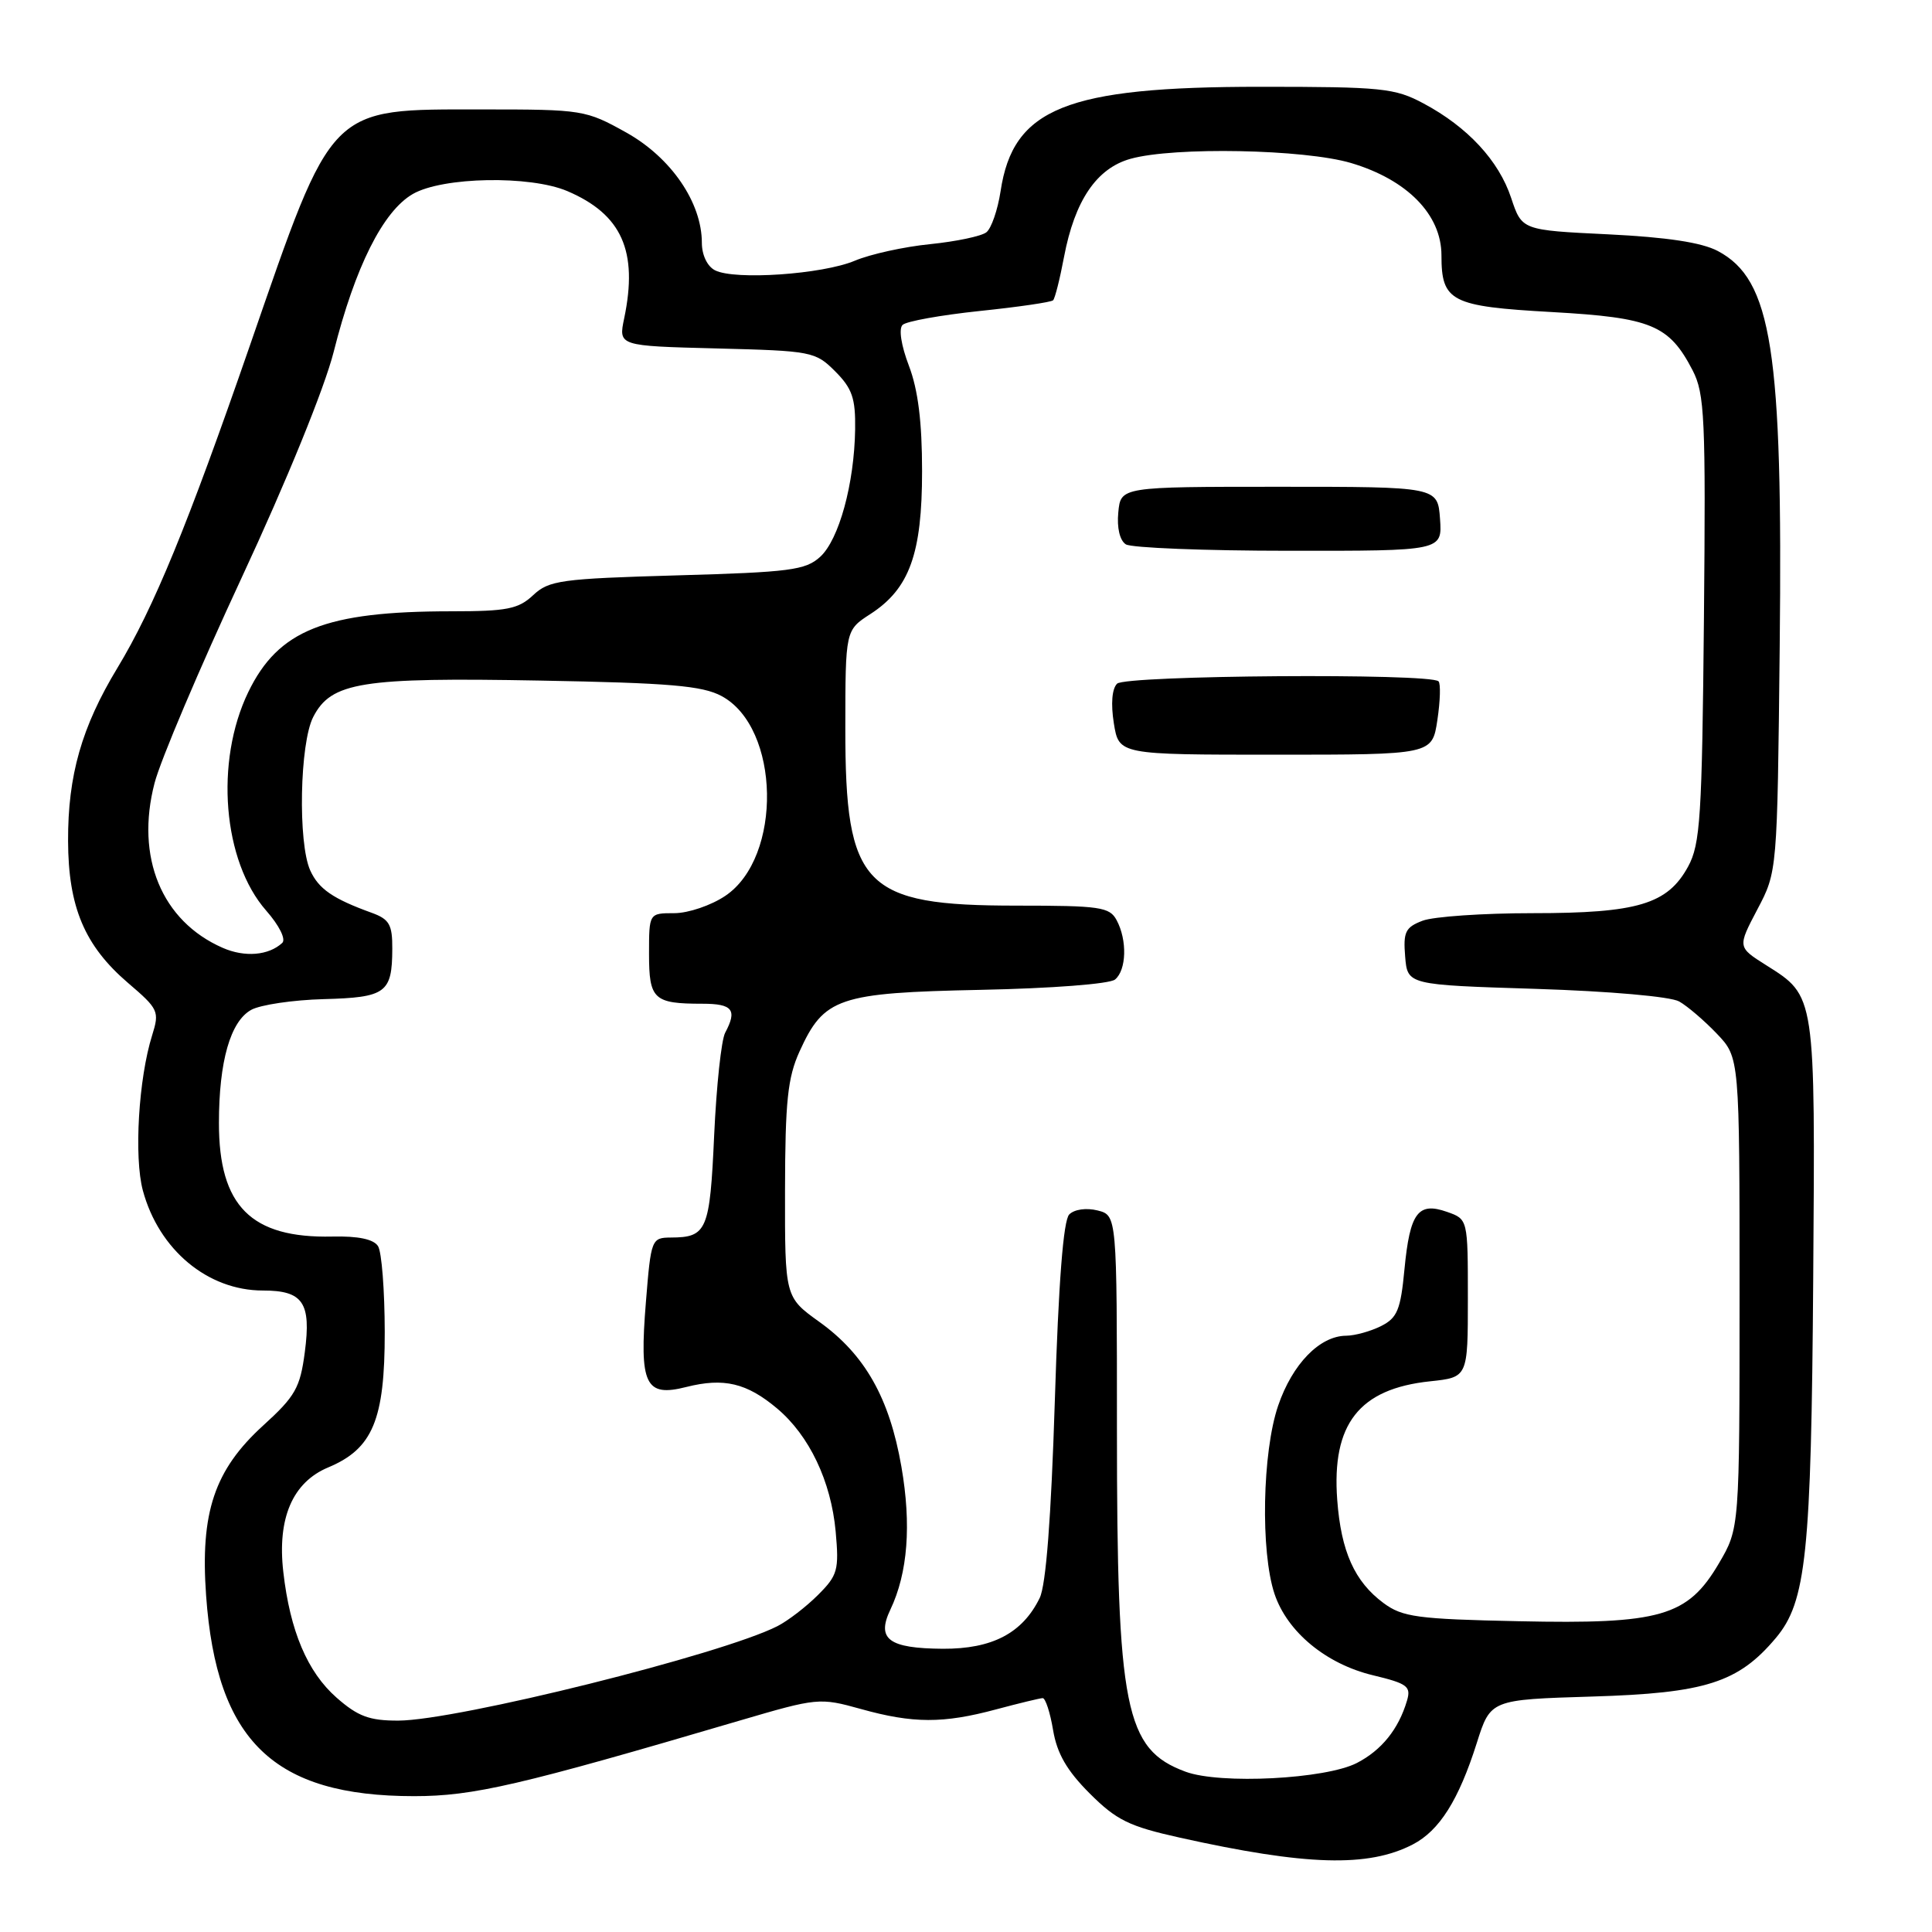 <?xml version="1.0" encoding="UTF-8" standalone="no"?>
<!DOCTYPE svg PUBLIC "-//W3C//DTD SVG 1.1//EN" "http://www.w3.org/Graphics/SVG/1.1/DTD/svg11.dtd" >
<svg xmlns="http://www.w3.org/2000/svg" xmlns:xlink="http://www.w3.org/1999/xlink" version="1.1" viewBox="0 0 256 256">
 <g >
 <path fill="currentColor"
d=" M 187.20 244.40 C 190.73 242.57 193.28 238.53 195.68 230.96 C 197.50 225.21 197.50 225.21 211.00 224.80 C 225.97 224.35 230.33 222.96 235.30 217.05 C 239.34 212.25 240.00 205.98 240.26 169.42 C 240.53 131.60 240.59 132.04 234.02 127.89 C 230.23 125.50 230.23 125.50 232.86 120.50 C 235.50 115.50 235.50 115.50 235.82 85.69 C 236.24 46.37 234.78 37.06 227.62 33.26 C 225.49 32.13 220.87 31.43 213.08 31.05 C 201.66 30.50 201.66 30.50 200.24 26.24 C 198.60 21.28 194.47 16.83 188.63 13.71 C 184.82 11.67 183.14 11.50 167.00 11.50 C 141.27 11.50 134.23 14.33 132.58 25.35 C 132.20 27.82 131.36 30.26 130.70 30.78 C 130.04 31.30 126.69 32.00 123.26 32.35 C 119.82 32.69 115.32 33.68 113.26 34.55 C 108.98 36.35 97.37 37.15 94.75 35.82 C 93.72 35.30 93.00 33.79 93.00 32.18 C 93.00 26.84 88.93 20.89 83.00 17.57 C 77.62 14.57 77.21 14.50 64.00 14.50 C 43.42 14.50 44.22 13.69 33.12 45.76 C 24.86 69.62 20.37 80.55 15.56 88.50 C 10.82 96.33 8.99 102.74 9.02 111.43 C 9.05 120.20 11.21 125.31 16.96 130.24 C 21.01 133.70 21.15 134.01 20.16 137.18 C 18.36 142.90 17.74 153.32 18.93 157.75 C 21.05 165.60 27.52 171.00 34.83 171.00 C 40.16 171.00 41.25 172.60 40.39 179.16 C 39.77 183.88 39.14 185.01 34.88 188.88 C 28.41 194.77 26.52 200.41 27.31 211.42 C 28.69 230.70 36.26 238.00 54.87 238.00 C 62.71 238.00 68.80 236.59 98.00 227.99 C 108.32 224.96 108.60 224.93 114.07 226.45 C 120.98 228.38 124.97 228.39 132.00 226.50 C 135.03 225.69 137.80 225.02 138.16 225.01 C 138.53 225.01 139.15 226.91 139.54 229.25 C 140.06 232.35 141.37 234.62 144.38 237.63 C 147.93 241.18 149.59 242.00 156.34 243.50 C 173.08 247.22 181.28 247.46 187.20 244.40 Z  M 157.09 234.76 C 149.06 231.79 148.00 226.50 148.00 189.38 C 148.00 161.04 148.00 161.04 145.43 160.39 C 143.94 160.02 142.36 160.24 141.68 160.92 C 140.90 161.70 140.26 169.89 139.77 185.63 C 139.28 201.17 138.60 210.05 137.76 211.75 C 135.48 216.41 131.47 218.50 124.94 218.47 C 117.75 218.42 116.11 217.20 117.98 213.28 C 120.29 208.42 120.78 202.05 119.44 194.34 C 117.86 185.24 114.61 179.50 108.60 175.18 C 104.00 171.88 104.00 171.88 104.02 157.69 C 104.04 145.93 104.37 142.79 105.94 139.33 C 109.18 132.19 111.06 131.55 129.95 131.16 C 139.34 130.97 147.04 130.38 147.75 129.79 C 149.27 128.53 149.38 124.57 147.96 121.93 C 147.03 120.18 145.77 120.00 134.70 120.00 C 114.41 120.00 112.00 117.50 112.01 96.50 C 112.02 83.50 112.02 83.50 115.35 81.35 C 120.51 78.00 122.18 73.38 122.18 62.43 C 122.18 55.91 121.65 51.65 120.44 48.48 C 119.41 45.78 119.06 43.55 119.60 43.05 C 120.09 42.57 124.68 41.75 129.80 41.21 C 134.91 40.68 139.29 40.04 139.54 39.79 C 139.79 39.55 140.44 36.96 140.99 34.04 C 142.41 26.56 145.31 22.29 149.81 21.04 C 155.58 19.43 172.85 19.77 179.02 21.60 C 186.46 23.81 191.00 28.44 191.00 33.83 C 191.00 39.96 192.24 40.60 205.66 41.35 C 218.82 42.09 221.16 43.06 224.28 49.07 C 225.88 52.17 226.03 55.35 225.78 82.00 C 225.53 108.29 225.30 111.86 223.68 114.83 C 220.96 119.81 217.00 121.00 203.10 121.00 C 196.52 121.00 189.95 121.45 188.50 122.00 C 186.22 122.87 185.92 123.49 186.19 126.75 C 186.50 130.50 186.50 130.50 203.50 131.03 C 213.28 131.34 221.35 132.05 222.50 132.70 C 223.60 133.32 225.85 135.25 227.50 136.98 C 230.50 140.13 230.50 140.13 230.50 171.32 C 230.50 202.50 230.50 202.50 227.76 207.16 C 223.62 214.20 220.05 215.23 201.23 214.82 C 187.79 214.54 185.83 214.27 183.32 212.41 C 179.49 209.57 177.70 205.59 177.19 198.75 C 176.44 188.69 180.09 184.02 189.50 183.03 C 194.50 182.50 194.50 182.50 194.50 172.02 C 194.50 161.55 194.50 161.55 191.74 160.58 C 187.90 159.23 186.82 160.68 186.10 168.17 C 185.59 173.56 185.15 174.63 183.00 175.71 C 181.62 176.40 179.55 176.98 178.38 176.99 C 174.87 177.01 171.25 180.73 169.36 186.26 C 167.26 192.41 167.01 205.60 168.88 211.20 C 170.57 216.24 175.71 220.49 181.92 221.98 C 186.49 223.08 187.00 223.45 186.43 225.36 C 185.31 229.13 183.07 231.91 179.80 233.60 C 175.66 235.74 161.69 236.46 157.09 234.76 Z  M 190.46 95.41 C 190.84 92.88 190.91 90.57 190.61 90.28 C 189.51 89.18 149.15 89.47 148.02 90.59 C 147.34 91.26 147.18 93.27 147.59 95.84 C 148.26 100.00 148.26 100.00 169.01 100.00 C 189.77 100.00 189.77 100.00 190.46 95.41 Z  M 190.81 68.75 C 190.50 64.50 190.50 64.50 169.50 64.50 C 148.50 64.50 148.50 64.50 148.18 67.90 C 147.98 69.94 148.38 71.62 149.18 72.13 C 149.90 72.59 159.64 72.98 170.81 72.98 C 191.11 73.00 191.11 73.00 190.81 68.75 Z  M 44.60 224.95 C 40.74 221.56 38.43 216.12 37.54 208.29 C 36.72 201.17 38.77 196.41 43.49 194.44 C 49.39 191.97 50.99 188.14 50.98 176.50 C 50.97 171.00 50.58 165.88 50.09 165.12 C 49.51 164.20 47.46 163.77 44.04 163.85 C 33.27 164.09 29.00 159.81 29.01 148.80 C 29.01 140.64 30.53 135.33 33.29 133.81 C 34.51 133.14 38.82 132.50 42.88 132.39 C 51.14 132.17 51.96 131.57 51.98 125.73 C 52.00 122.51 51.59 121.80 49.25 120.95 C 44.13 119.10 42.22 117.79 41.11 115.34 C 39.46 111.71 39.71 98.46 41.51 94.99 C 43.89 90.38 47.89 89.74 71.57 90.18 C 88.71 90.49 93.06 90.86 95.61 92.23 C 103.40 96.42 103.71 113.60 96.10 118.71 C 94.23 119.97 91.20 121.00 89.35 121.00 C 86.00 121.00 86.00 121.00 86.00 126.39 C 86.00 132.43 86.61 133.00 93.08 133.00 C 97.08 133.00 97.71 133.81 96.09 136.84 C 95.58 137.78 94.93 143.90 94.63 150.43 C 94.06 163.06 93.68 163.96 88.89 163.98 C 86.33 164.00 86.26 164.19 85.59 172.47 C 84.69 183.50 85.49 185.17 90.95 183.78 C 95.91 182.53 98.95 183.25 102.97 186.63 C 107.24 190.22 110.12 196.28 110.73 202.93 C 111.19 208.05 111.00 208.73 108.39 211.34 C 106.82 212.91 104.41 214.76 103.02 215.47 C 95.70 219.21 60.53 227.97 52.78 227.99 C 48.95 228.00 47.42 227.43 44.60 224.95 Z  M 29.50 125.59 C 21.42 122.05 17.92 113.58 20.48 103.76 C 21.25 100.77 26.45 88.53 32.02 76.55 C 37.99 63.72 42.99 51.44 44.21 46.64 C 47.05 35.36 50.76 27.97 54.71 25.70 C 58.67 23.43 70.23 23.22 75.17 25.32 C 82.39 28.40 84.57 33.26 82.71 42.17 C 81.94 45.84 81.94 45.84 94.95 46.17 C 107.57 46.49 108.04 46.58 110.67 49.21 C 112.92 51.47 113.37 52.77 113.31 56.89 C 113.20 64.11 111.17 71.50 108.68 73.78 C 106.74 75.55 104.67 75.82 89.71 76.24 C 74.30 76.68 72.74 76.90 70.65 78.86 C 68.69 80.70 67.18 81.00 59.82 81.00 C 43.09 81.00 36.89 83.47 32.90 91.70 C 28.44 100.92 29.52 114.11 35.27 120.66 C 37.01 122.64 37.91 124.46 37.40 124.94 C 35.60 126.61 32.43 126.88 29.50 125.59 Z "/>
</g>
</svg>